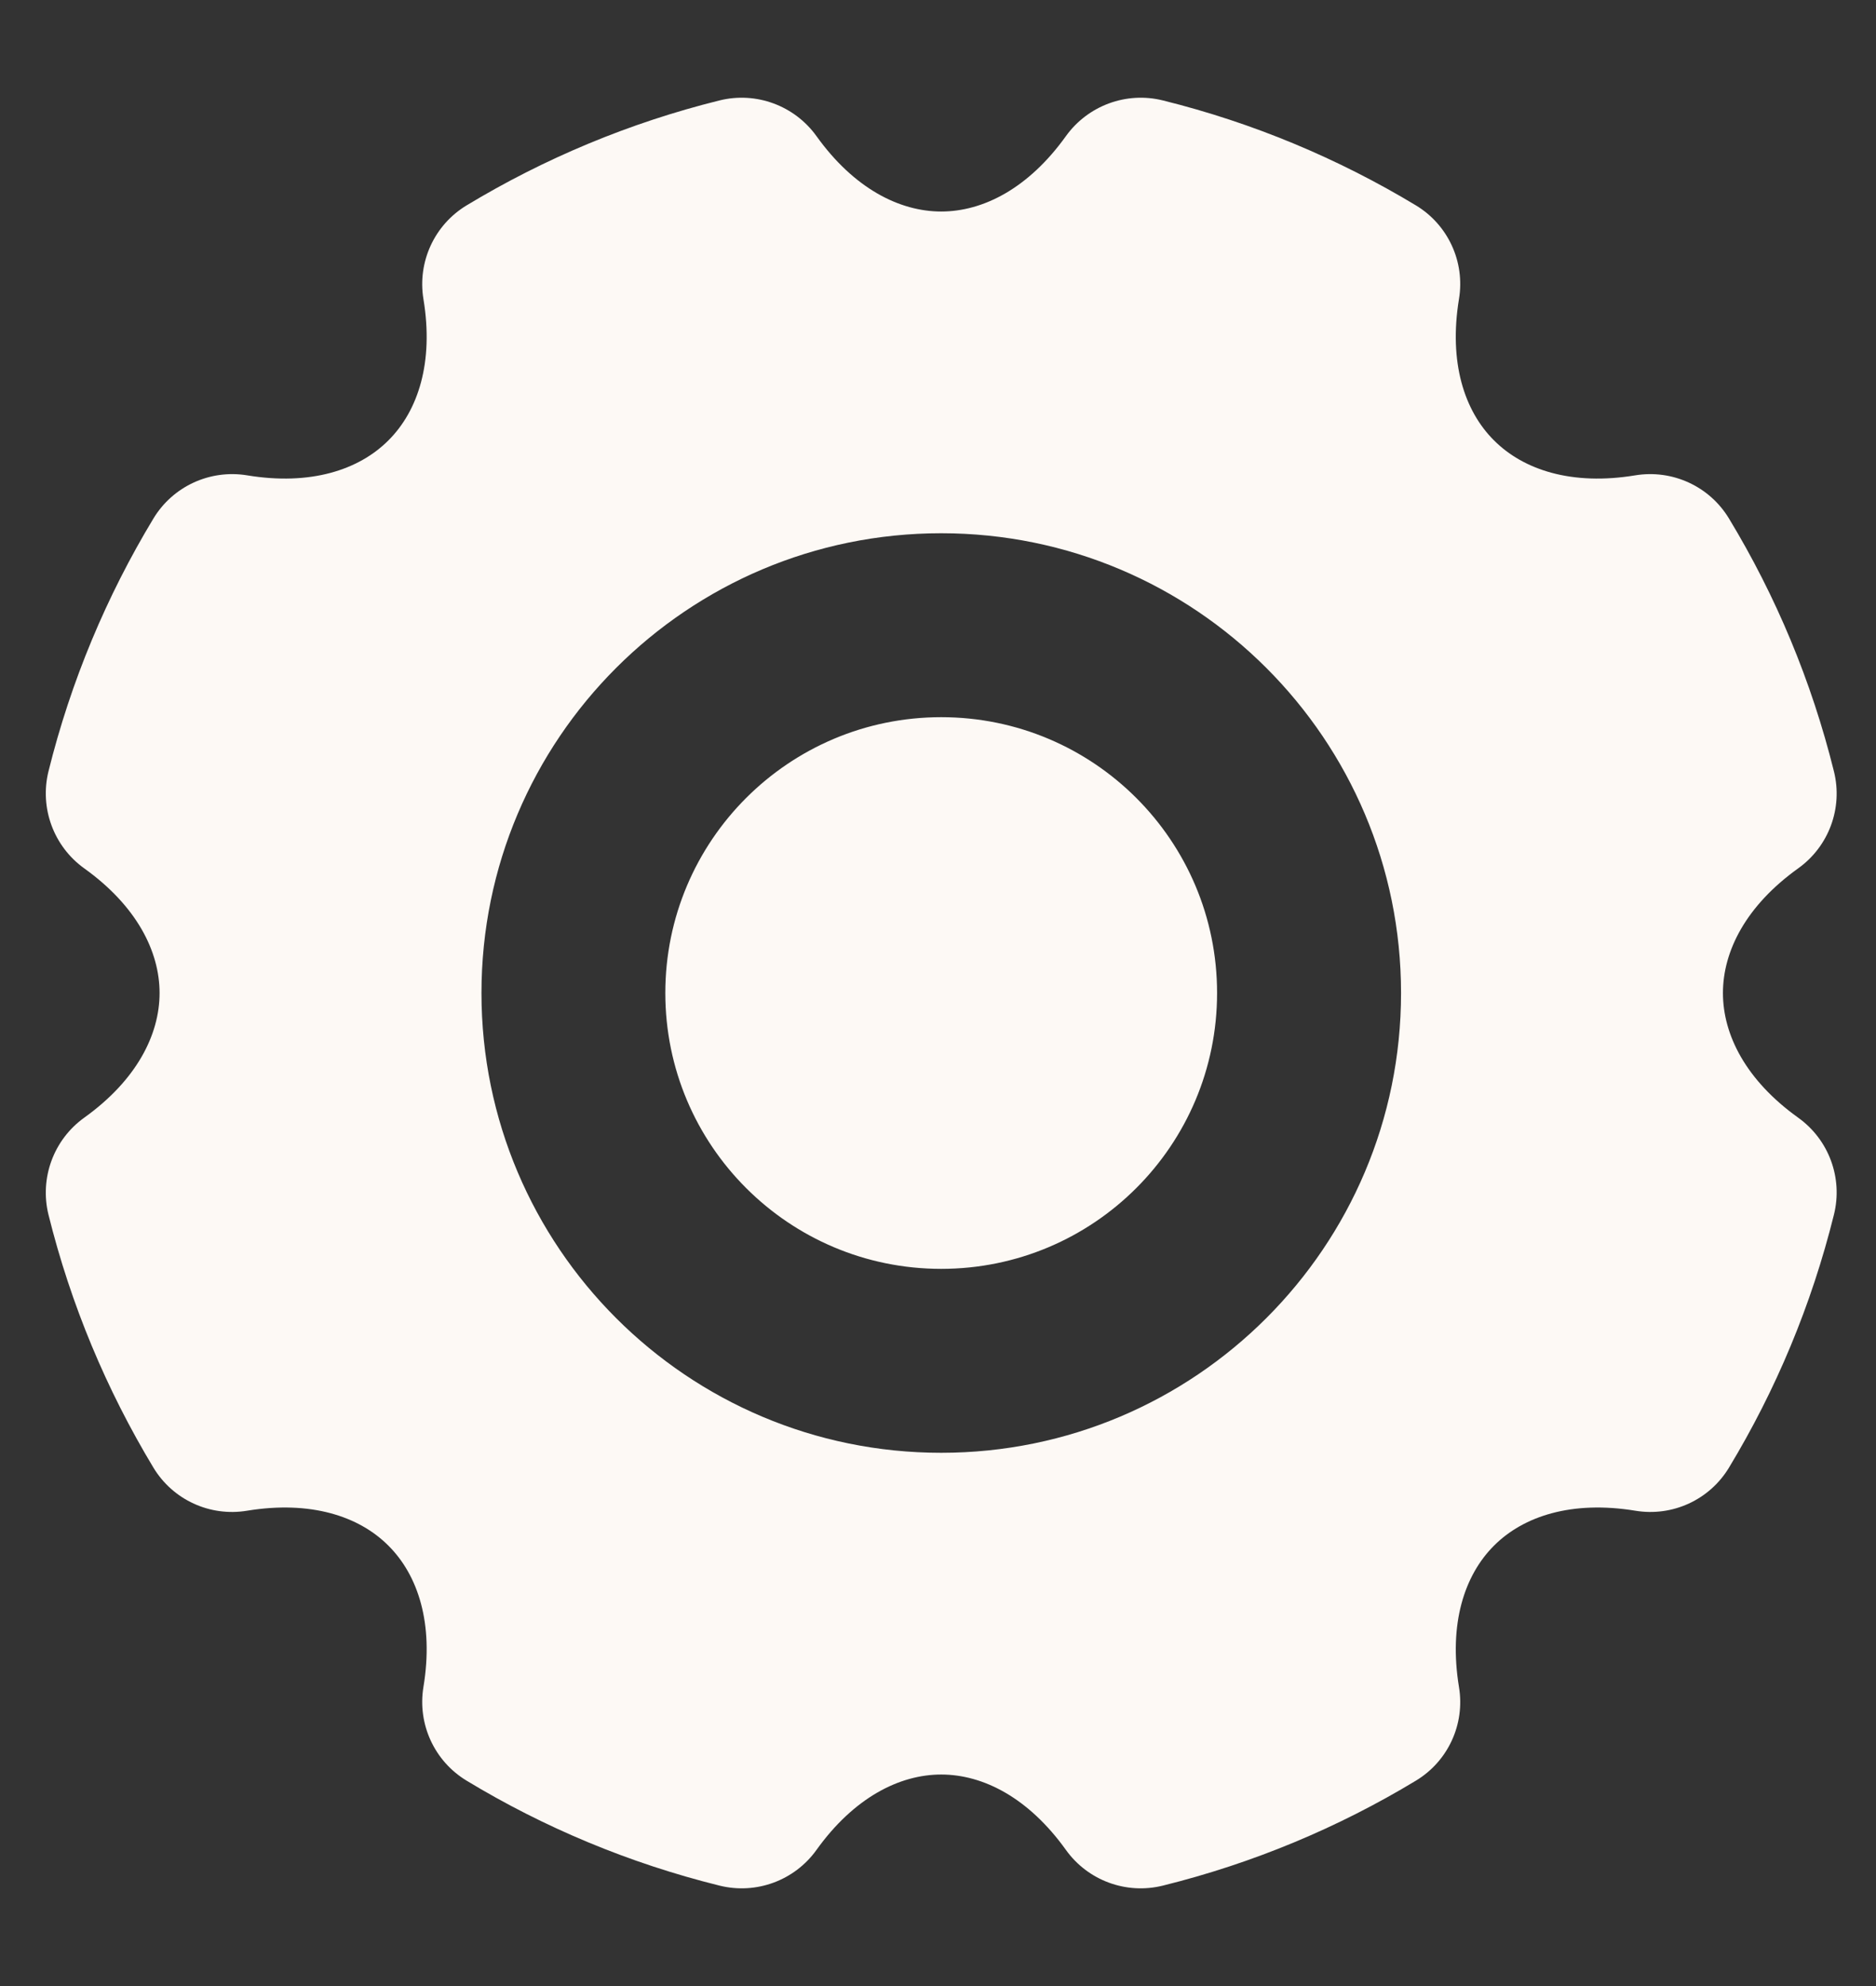 <svg width="17" height="18" viewBox="0 0 17 18" fill="none" xmlns="http://www.w3.org/2000/svg">
<rect x="0" y="0" width="17" height="18" fill="#333333" stroke="none"/>
<path d="M10.537 0.91C11.356 1.113 12.127 1.437 12.83 1.861C13.122 2.037 13.277 2.373 13.221 2.71C13.127 3.284 13.269 3.723 13.538 3.991C13.806 4.26 14.245 4.403 14.819 4.308C15.156 4.253 15.492 4.408 15.668 4.7C16.093 5.402 16.416 6.173 16.619 6.992C16.701 7.323 16.573 7.671 16.295 7.87C15.822 8.209 15.613 8.62 15.613 9C15.613 9.38 15.822 9.791 16.295 10.13C16.573 10.329 16.701 10.677 16.619 11.008C16.416 11.827 16.093 12.598 15.668 13.301C15.492 13.593 15.156 13.748 14.819 13.692C14.245 13.598 13.806 13.74 13.538 14.009C13.27 14.277 13.127 14.716 13.221 15.29C13.277 15.627 13.122 15.963 12.83 16.139C12.127 16.564 11.356 16.887 10.537 17.09C10.206 17.172 9.858 17.044 9.659 16.766C9.32 16.293 8.909 16.083 8.529 16.083C8.15 16.083 7.738 16.293 7.399 16.766C7.2 17.044 6.852 17.172 6.521 17.09C5.702 16.887 4.931 16.564 4.229 16.139C3.937 15.963 3.782 15.627 3.837 15.29C3.932 14.716 3.789 14.277 3.52 14.009C3.252 13.74 2.813 13.598 2.239 13.692C1.902 13.748 1.566 13.593 1.39 13.301C0.966 12.598 0.642 11.827 0.439 11.008C0.358 10.677 0.486 10.329 0.763 10.13C1.236 9.791 1.446 9.38 1.446 9C1.446 8.62 1.236 8.209 0.763 7.87C0.486 7.671 0.358 7.323 0.439 6.992C0.642 6.173 0.966 5.402 1.39 4.7C1.566 4.408 1.902 4.253 2.239 4.308C2.813 4.403 3.252 4.26 3.52 3.991C3.789 3.723 3.932 3.284 3.837 2.71C3.782 2.373 3.937 2.037 4.229 1.861C4.931 1.437 5.702 1.113 6.521 0.91C6.852 0.828 7.2 0.957 7.399 1.234C7.738 1.707 8.15 1.917 8.529 1.917C8.909 1.917 9.32 1.707 9.659 1.234C9.858 0.957 10.206 0.828 10.537 0.91ZM8.529 4.833C6.228 4.833 4.363 6.699 4.363 9C4.363 11.301 6.228 13.167 8.529 13.167C10.83 13.167 12.696 11.301 12.696 9C12.696 6.699 10.83 4.833 8.529 4.833ZM8.529 6.5C9.91 6.5 11.029 7.619 11.029 9C11.029 10.381 9.91 11.5 8.529 11.5C7.149 11.5 6.029 10.381 6.029 9C6.029 7.619 7.149 6.5 8.529 6.5Z" fill="#FDF9F5"/>
</svg>
